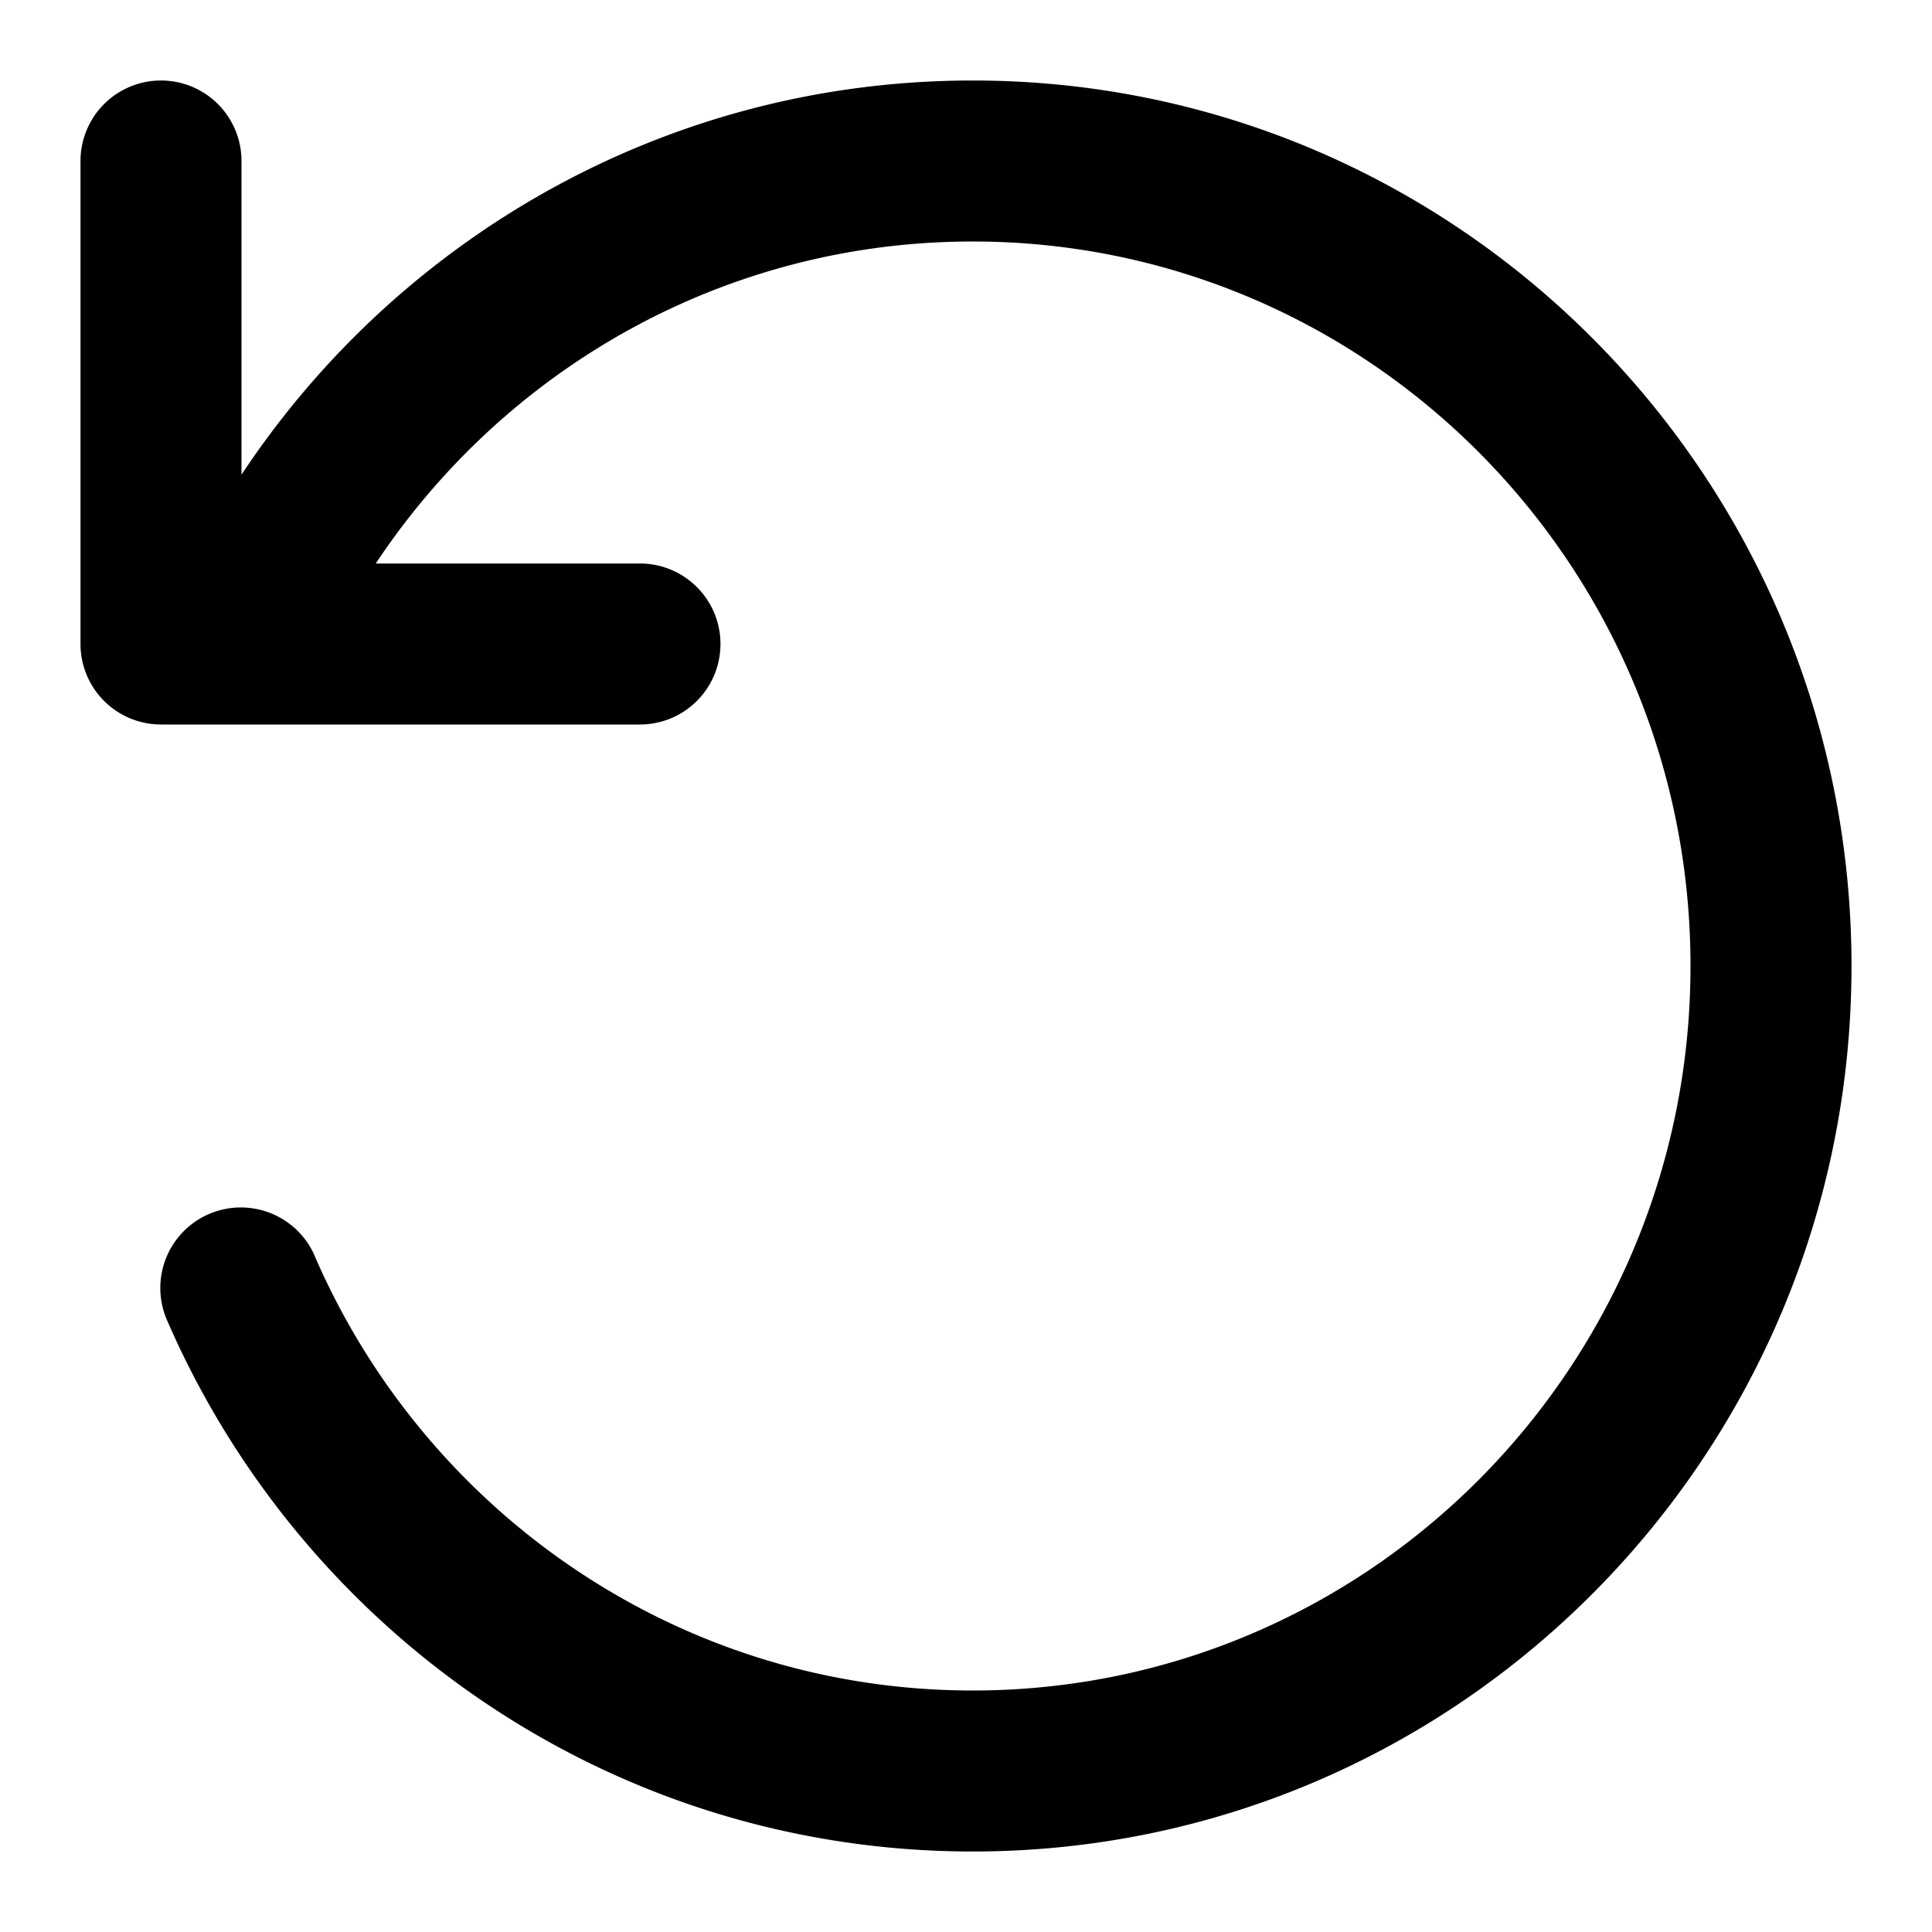 <svg xmlns="http://www.w3.org/2000/svg" width="24" height="24" fill="none" viewBox="0 0 24 24">
  <path fill="#000" d="M3 2a1 1 0 0 0-2 0h2ZM2 8H1a1 1 0 0 0 1 1V8Zm1.91 7.602a1 1 0 0 0-1.836.796l1.835-.796ZM3.224 7.5l-.894-.448-.01.019-.008.019.912.41ZM7.95 9a1 1 0 0 0 0-2v2ZM2 2H1v6h2V2H2Zm20 10h-1c0 4.979-4 9-8.917 9v2C18.12 23 23 18.067 23 12h-1ZM12.083 2v1C17 3 21 7.022 21 12h2c0-6.067-4.88-11-10.917-11v1Zm0 20v-1c-3.65 0-6.795-2.215-8.174-5.398L2.992 16l-.918.398C3.756 20.278 7.6 23 12.084 23v-1ZM3.225 7.5l.894.448C5.591 5.008 8.608 3 12.083 3V1C7.815 1 4.125 3.467 2.331 7.052l.894.448ZM2 8v1h1V7H2v1Zm1 0v1h4.95V7H3v1Zm.225-.5-.912-.41-.225.5L3 8l.912.41.225-.5-.912-.41Z"/>
</svg>
